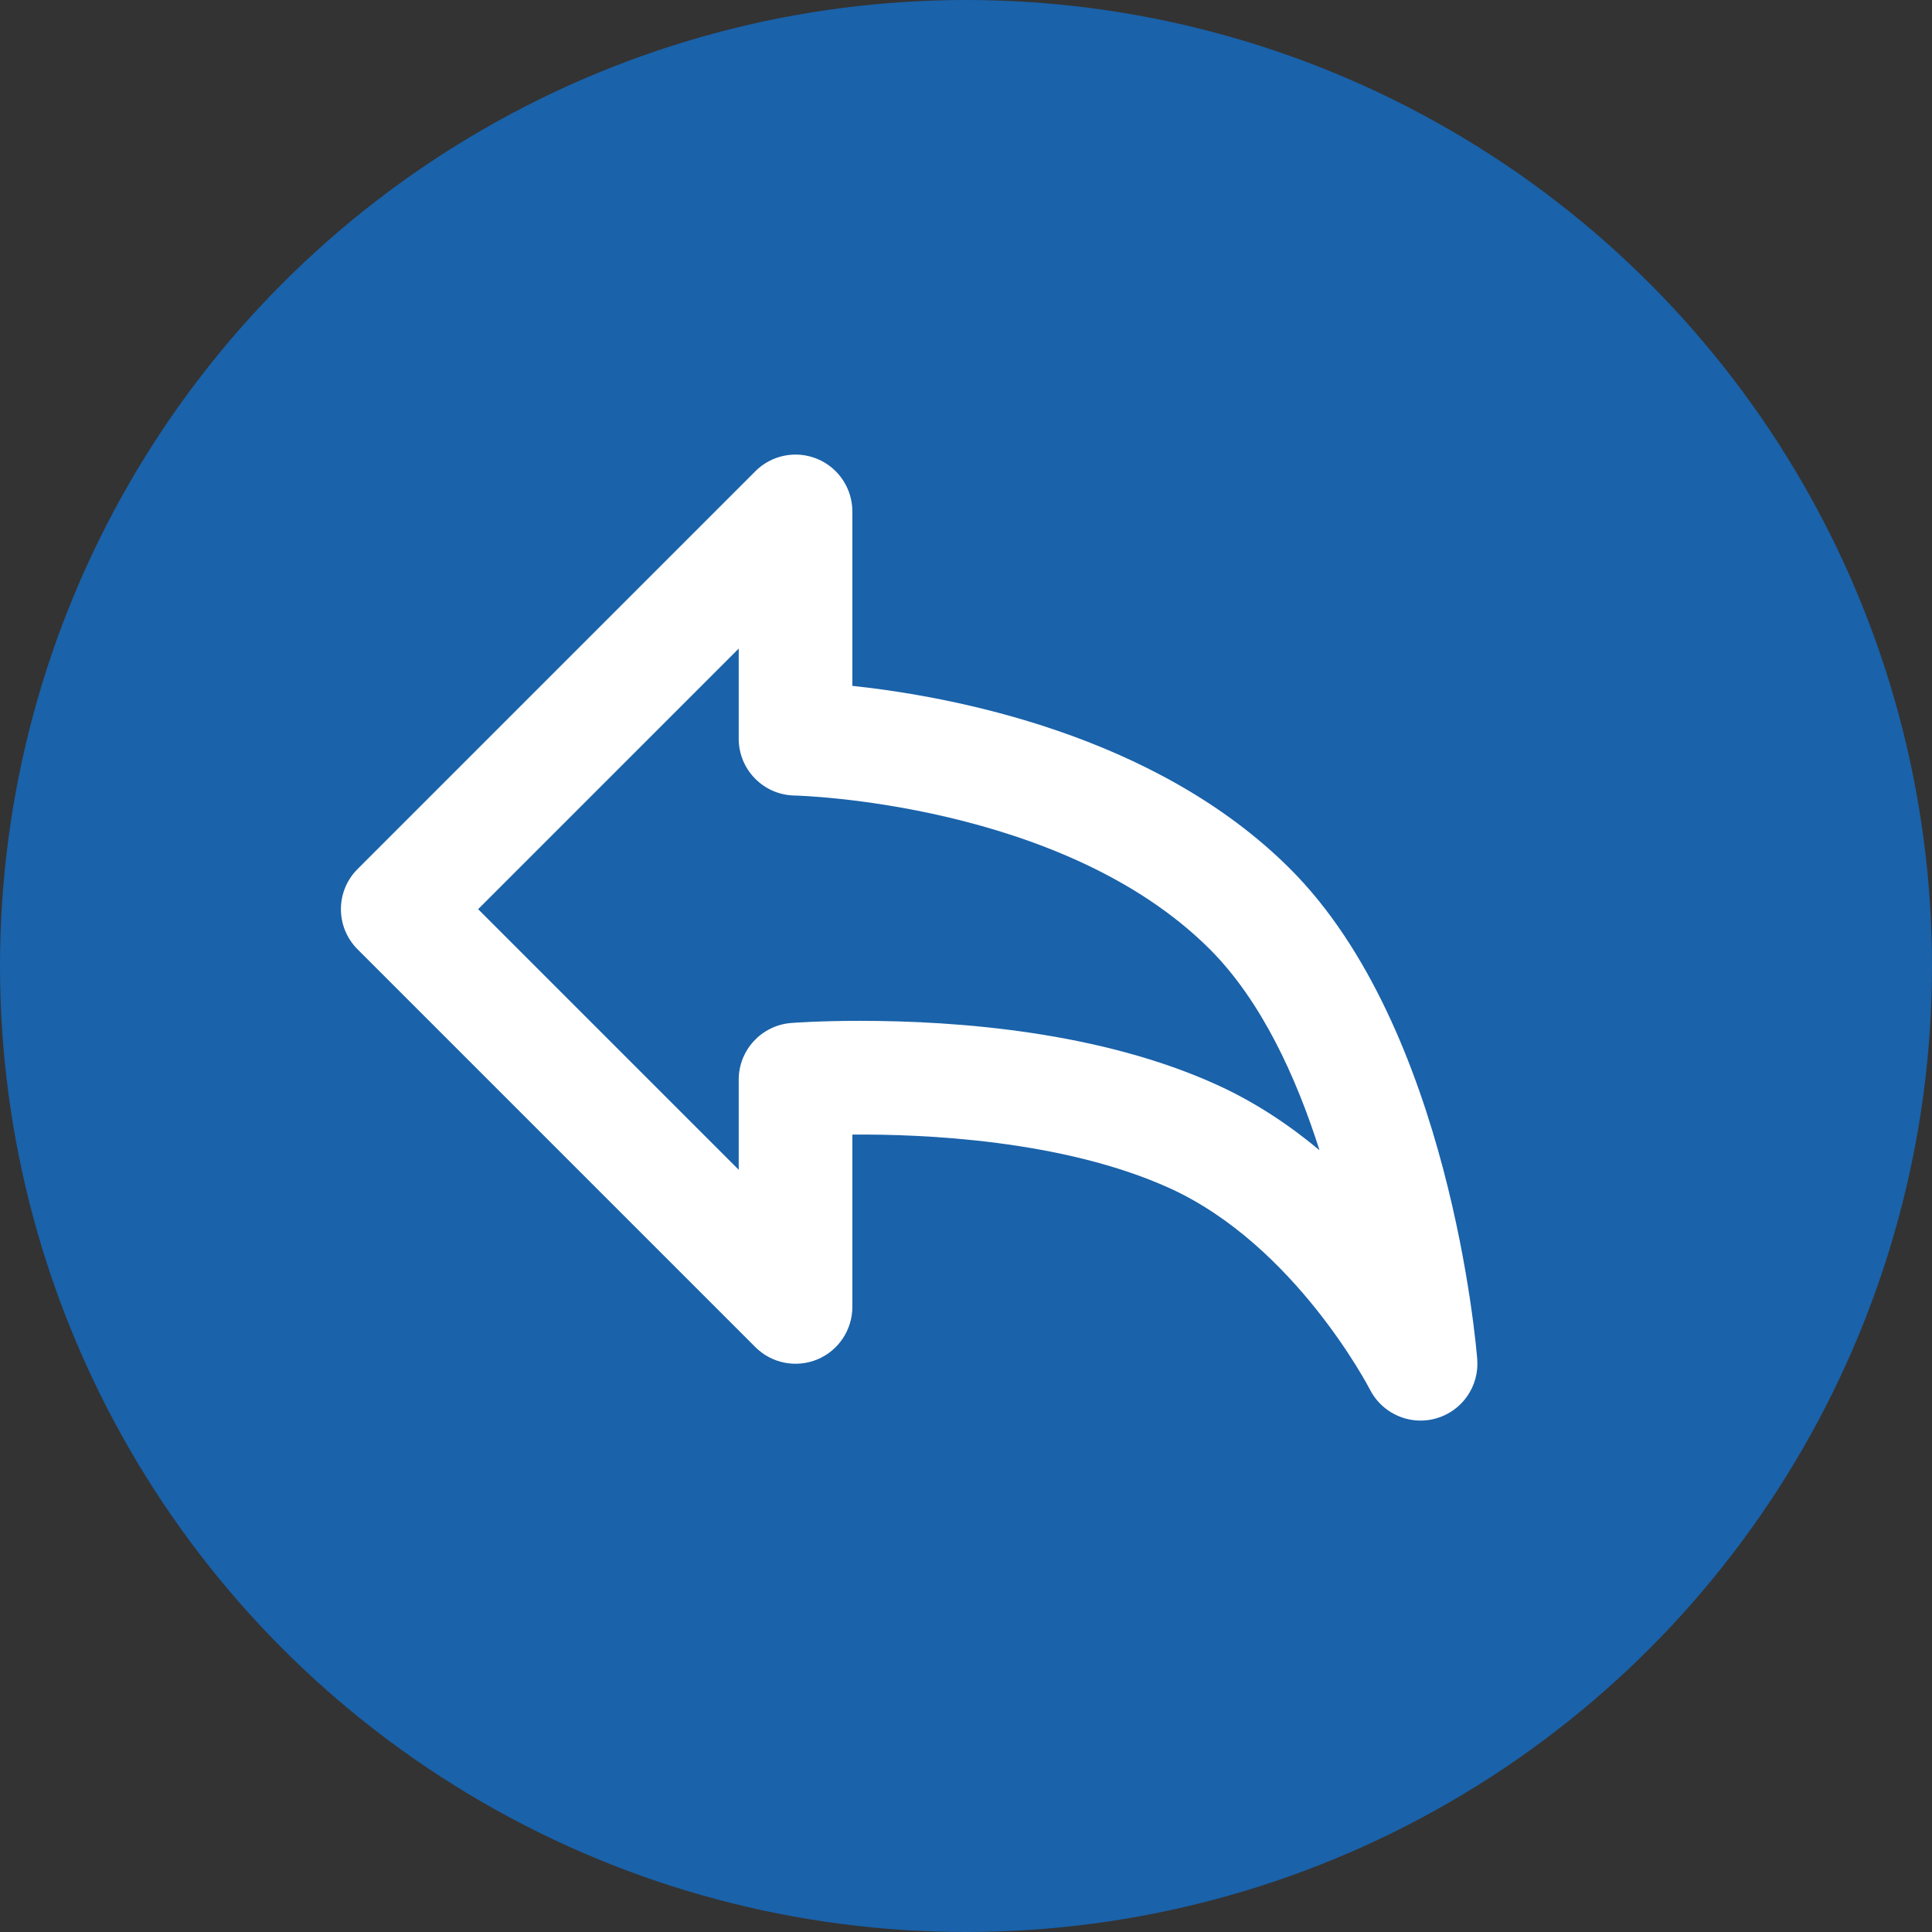 <?xml version="1.0" encoding="utf-8"?>
<!-- Generator: Adobe Illustrator 17.0.0, SVG Export Plug-In . SVG Version: 6.00 Build 0)  -->
<!DOCTYPE svg PUBLIC "-//W3C//DTD SVG 1.1//EN" "http://www.w3.org/Graphics/SVG/1.1/DTD/svg11.dtd">
<svg version="1.1" id="Livello_1" xmlns="http://www.w3.org/2000/svg" xmlns:xlink="http://www.w3.org/1999/xlink" x="0px" y="0px"
	 width="34px" height="34px" viewBox="0 0 34 34" enable-background="new 0 0 34 34" xml:space="preserve">
<rect x="0" y="0" width="34" height="34" fill="#333333" stroke="none"/>
<g>
	<circle fill-rule="evenodd" clip-rule="evenodd" fill="#1A62AA" cx="17" cy="17" r="17"/>
	<path fill="#FFFFFF" d="M25,25c-0.369,0-0.718-0.205-0.892-0.547l0,0c-0.013-0.025-1.315-2.539-3.522-3.542
		c-1.874-0.852-4.352-0.955-5.586-0.944V23c0,0.404-0.244,0.769-0.617,0.924c-0.375,0.154-0.804,0.069-1.09-0.217l-7-7
		c-0.391-0.391-0.391-1.023,0-1.414l7-7c0.286-0.286,0.715-0.372,1.09-0.217C14.756,8.231,15,8.596,15,9v3.07
		c1.726,0.184,5.33,0.846,7.707,3.223c2.806,2.806,3.271,8.393,3.29,8.629c0.037,0.476-0.268,0.912-0.728,1.041
		C25.18,24.988,25.089,25,25,25z"/>
	<path fill="#1A62AA" d="M8.414,16L13,20.586V19c0-0.521,0.402-0.955,0.921-0.997c0,0,0.47-0.038,1.211-0.038
		c1.737,0,4.237,0.195,6.282,1.125c0.676,0.307,1.279,0.711,1.807,1.152c-0.41-1.29-1.023-2.629-1.928-3.535
		C18.705,14.119,14.028,14,13.981,14C13.436,13.989,13,13.545,13,13v-1.586L8.414,16z"/>
</g>
</svg>

